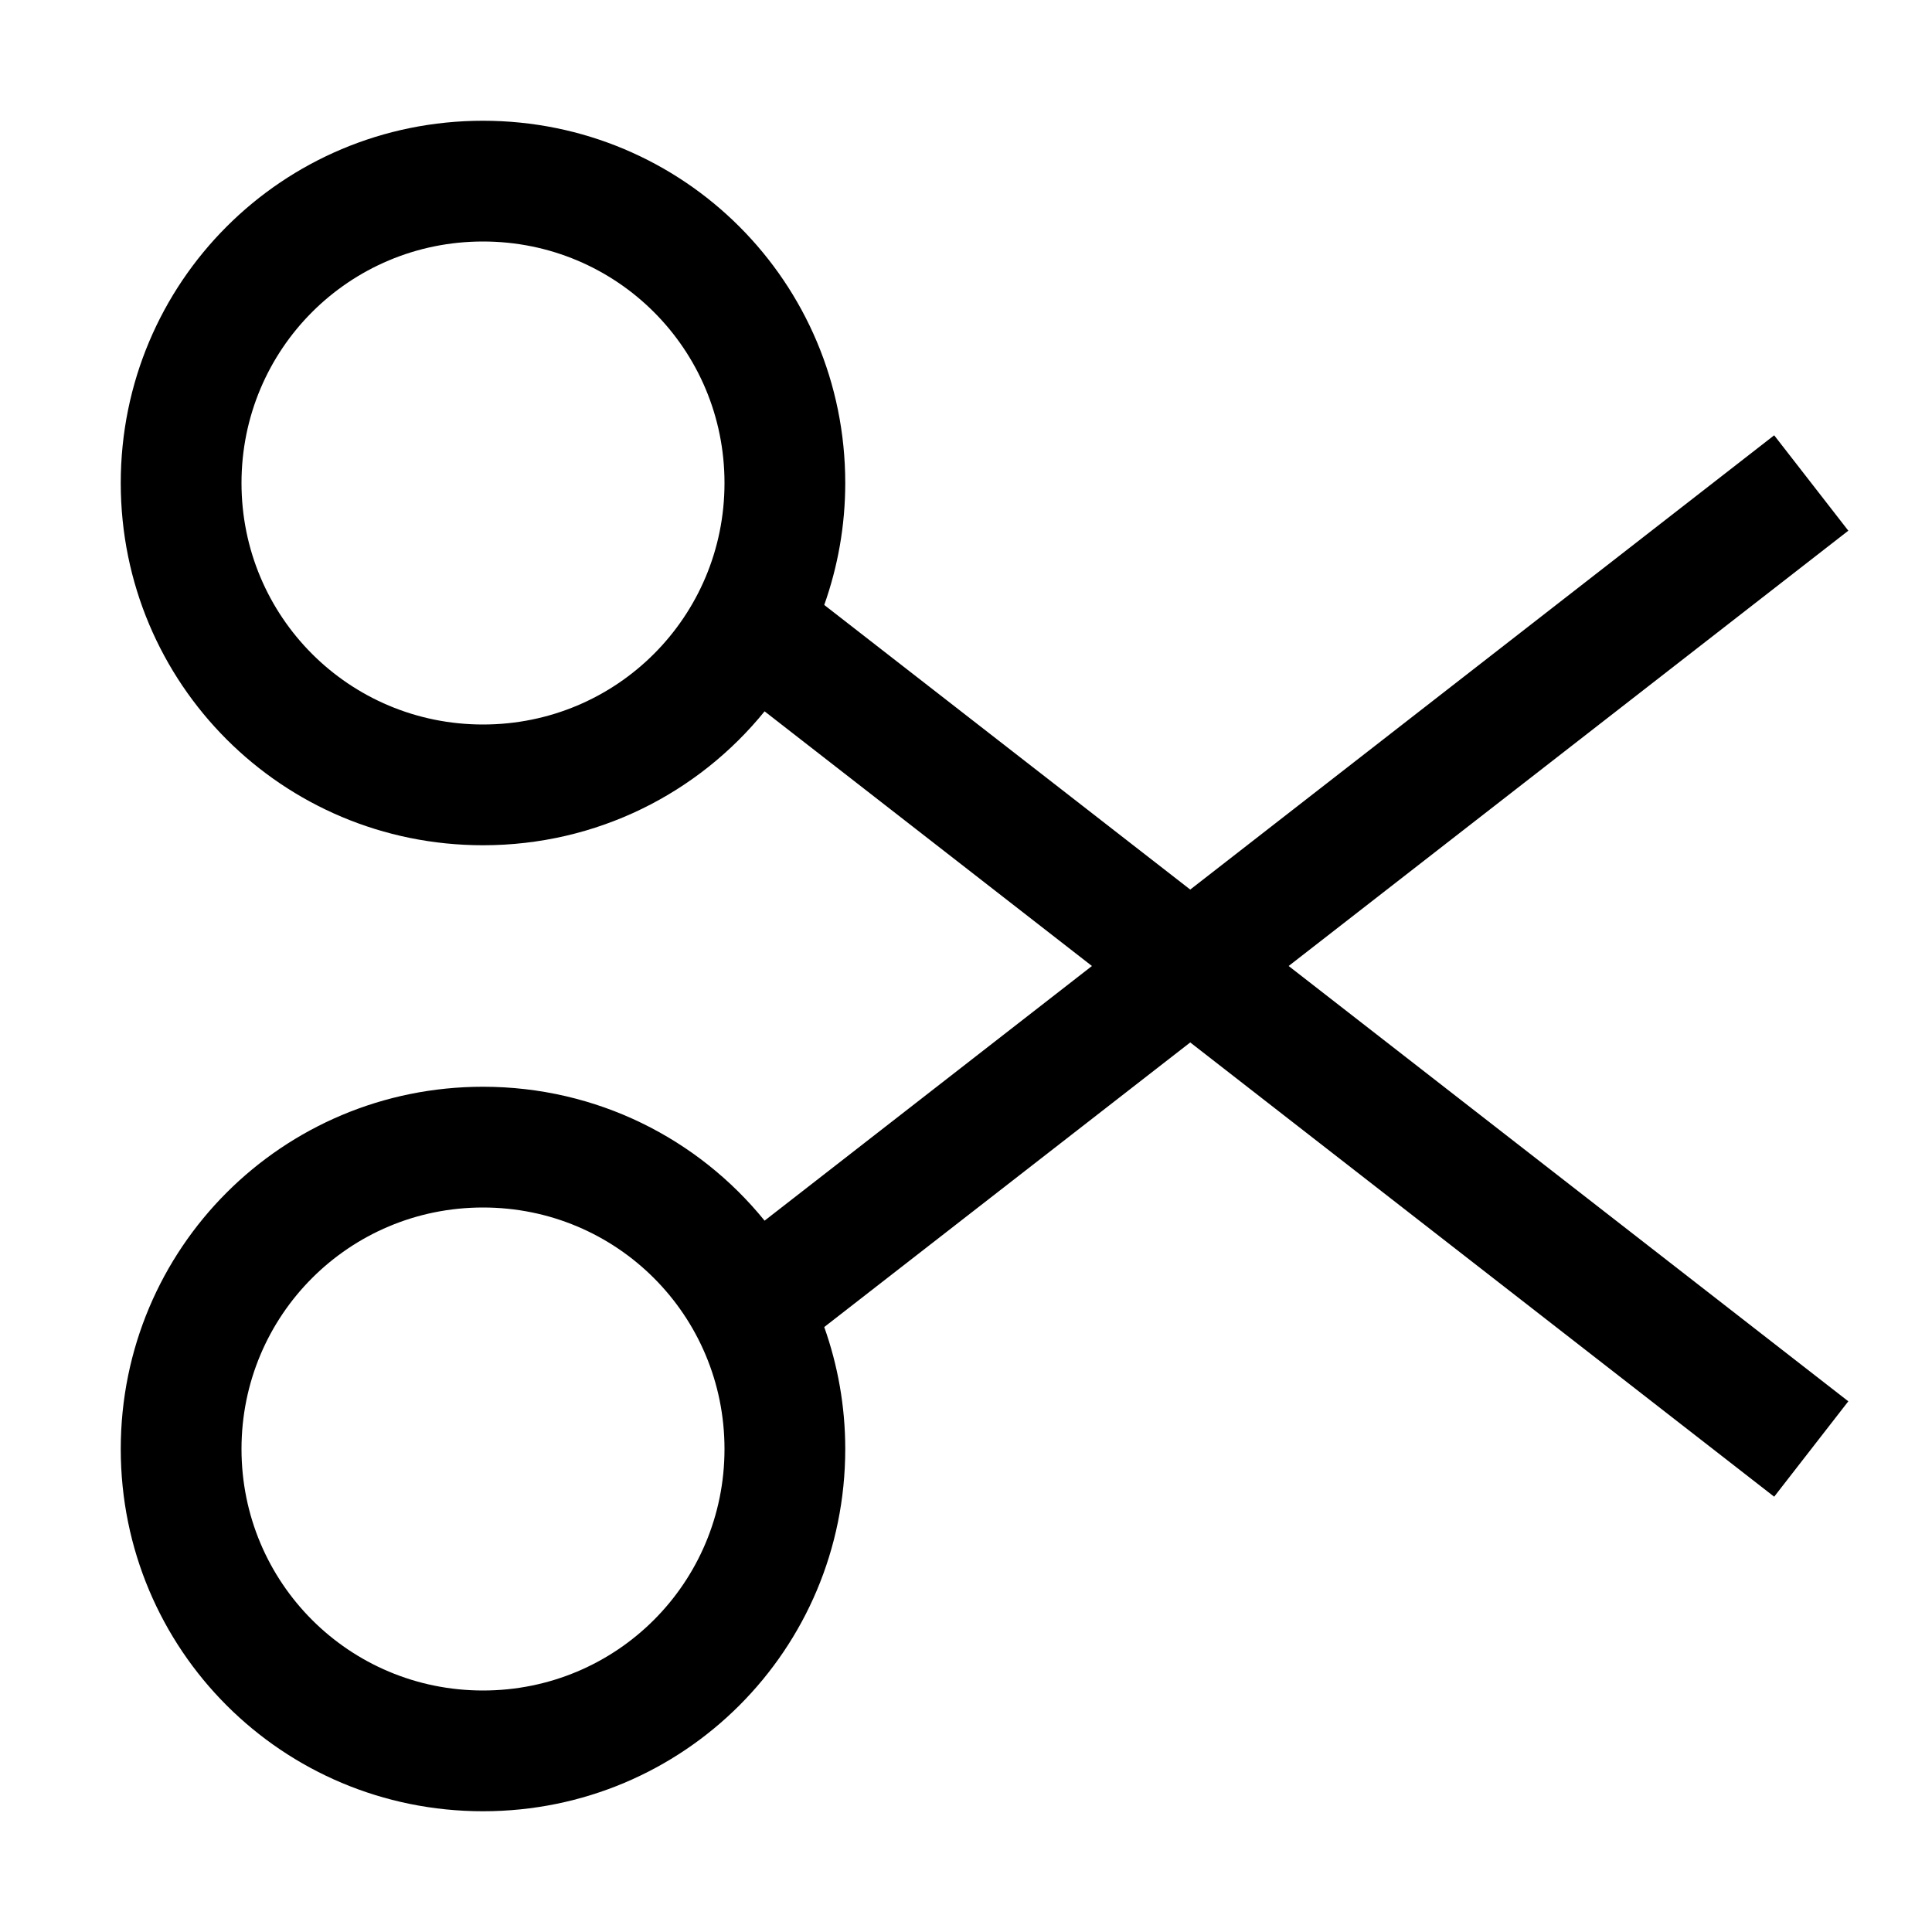 <?xml version="1.0" encoding="UTF-8" standalone="no"?>
<!-- Created with Inkscape (http://www.inkscape.org/) -->

<svg
   width="16"
   height="16"
   viewBox="0 0 16 16"
   version="1.1"
   id="svg5"
   inkscape:version="1.1.1 (3bf5ae0d25, 2021-09-20, custom)"
   sodipodi:docname="edit-cut-symbolic.svg"
   xmlns:inkscape="http://www.inkscape.org/namespaces/inkscape"
   xmlns:sodipodi="http://sodipodi.sourceforge.net/DTD/sodipodi-0.dtd"
   xmlns="http://www.w3.org/2000/svg"
   xmlns:svg="http://www.w3.org/2000/svg">
  <sodipodi:namedview
     id="namedview7"
     pagecolor="#ffffff"
     bordercolor="#666666"
     borderopacity="1.0"
     inkscape:pageshadow="2"
     inkscape:pageopacity="0.0"
     inkscape:pagecheckerboard="0"
     inkscape:document-units="px"
     showgrid="false"
     inkscape:zoom="26.625"
     inkscape:cx="7.9812207"
     inkscape:cy="8"
     inkscape:window-width="1366"
     inkscape:window-height="680"
     inkscape:window-x="0"
     inkscape:window-y="0"
     inkscape:window-maximized="1"
     inkscape:current-layer="layer1" />
  <defs
     id="defs2" />
  <g
     inkscape:label="Capa 1"
     inkscape:groupmode="layer"
     id="layer1">
    <path
       id="rect1966"
       style="fill:#000000;fill-opacity:1;stroke-width:1"
       d="M 4,1 C 2.338,1 1,2.338 1,4 1,5.662 2.338,7 4,7 4.944,7 5.783,6.568 6.332,5.891 L 9.043,8 6.332,10.109 C 5.783,9.432 4.944,9 4,9 2.338,9 1,10.338 1,12 c 0,1.662 1.338,3 3,3 1.662,0 3,-1.338 3,-3 0,-0.355 -0.062,-0.694 -0.174,-1.01 L 9.857,8.633 14.693,12.395 15.307,11.605 10.672,8 15.307,4.395 14.693,3.605 9.857,7.367 6.826,5.01 C 6.938,4.694 7,4.355 7,4 7,2.338 5.662,1 4,1 Z M 4,2 C 5.108,2 6,2.892 6,4 6,5.108 5.108,6 4,6 2.892,6 2,5.108 2,4 2,2.892 2.892,2 4,2 Z m 0,8 c 1.108,0 2,0.892 2,2 0,1.108 -0.892,2 -2,2 -1.108,0 -2,-0.892 -2,-2 0,-1.108 0.892,-2 2,-2 z" />
  </g>
</svg>

